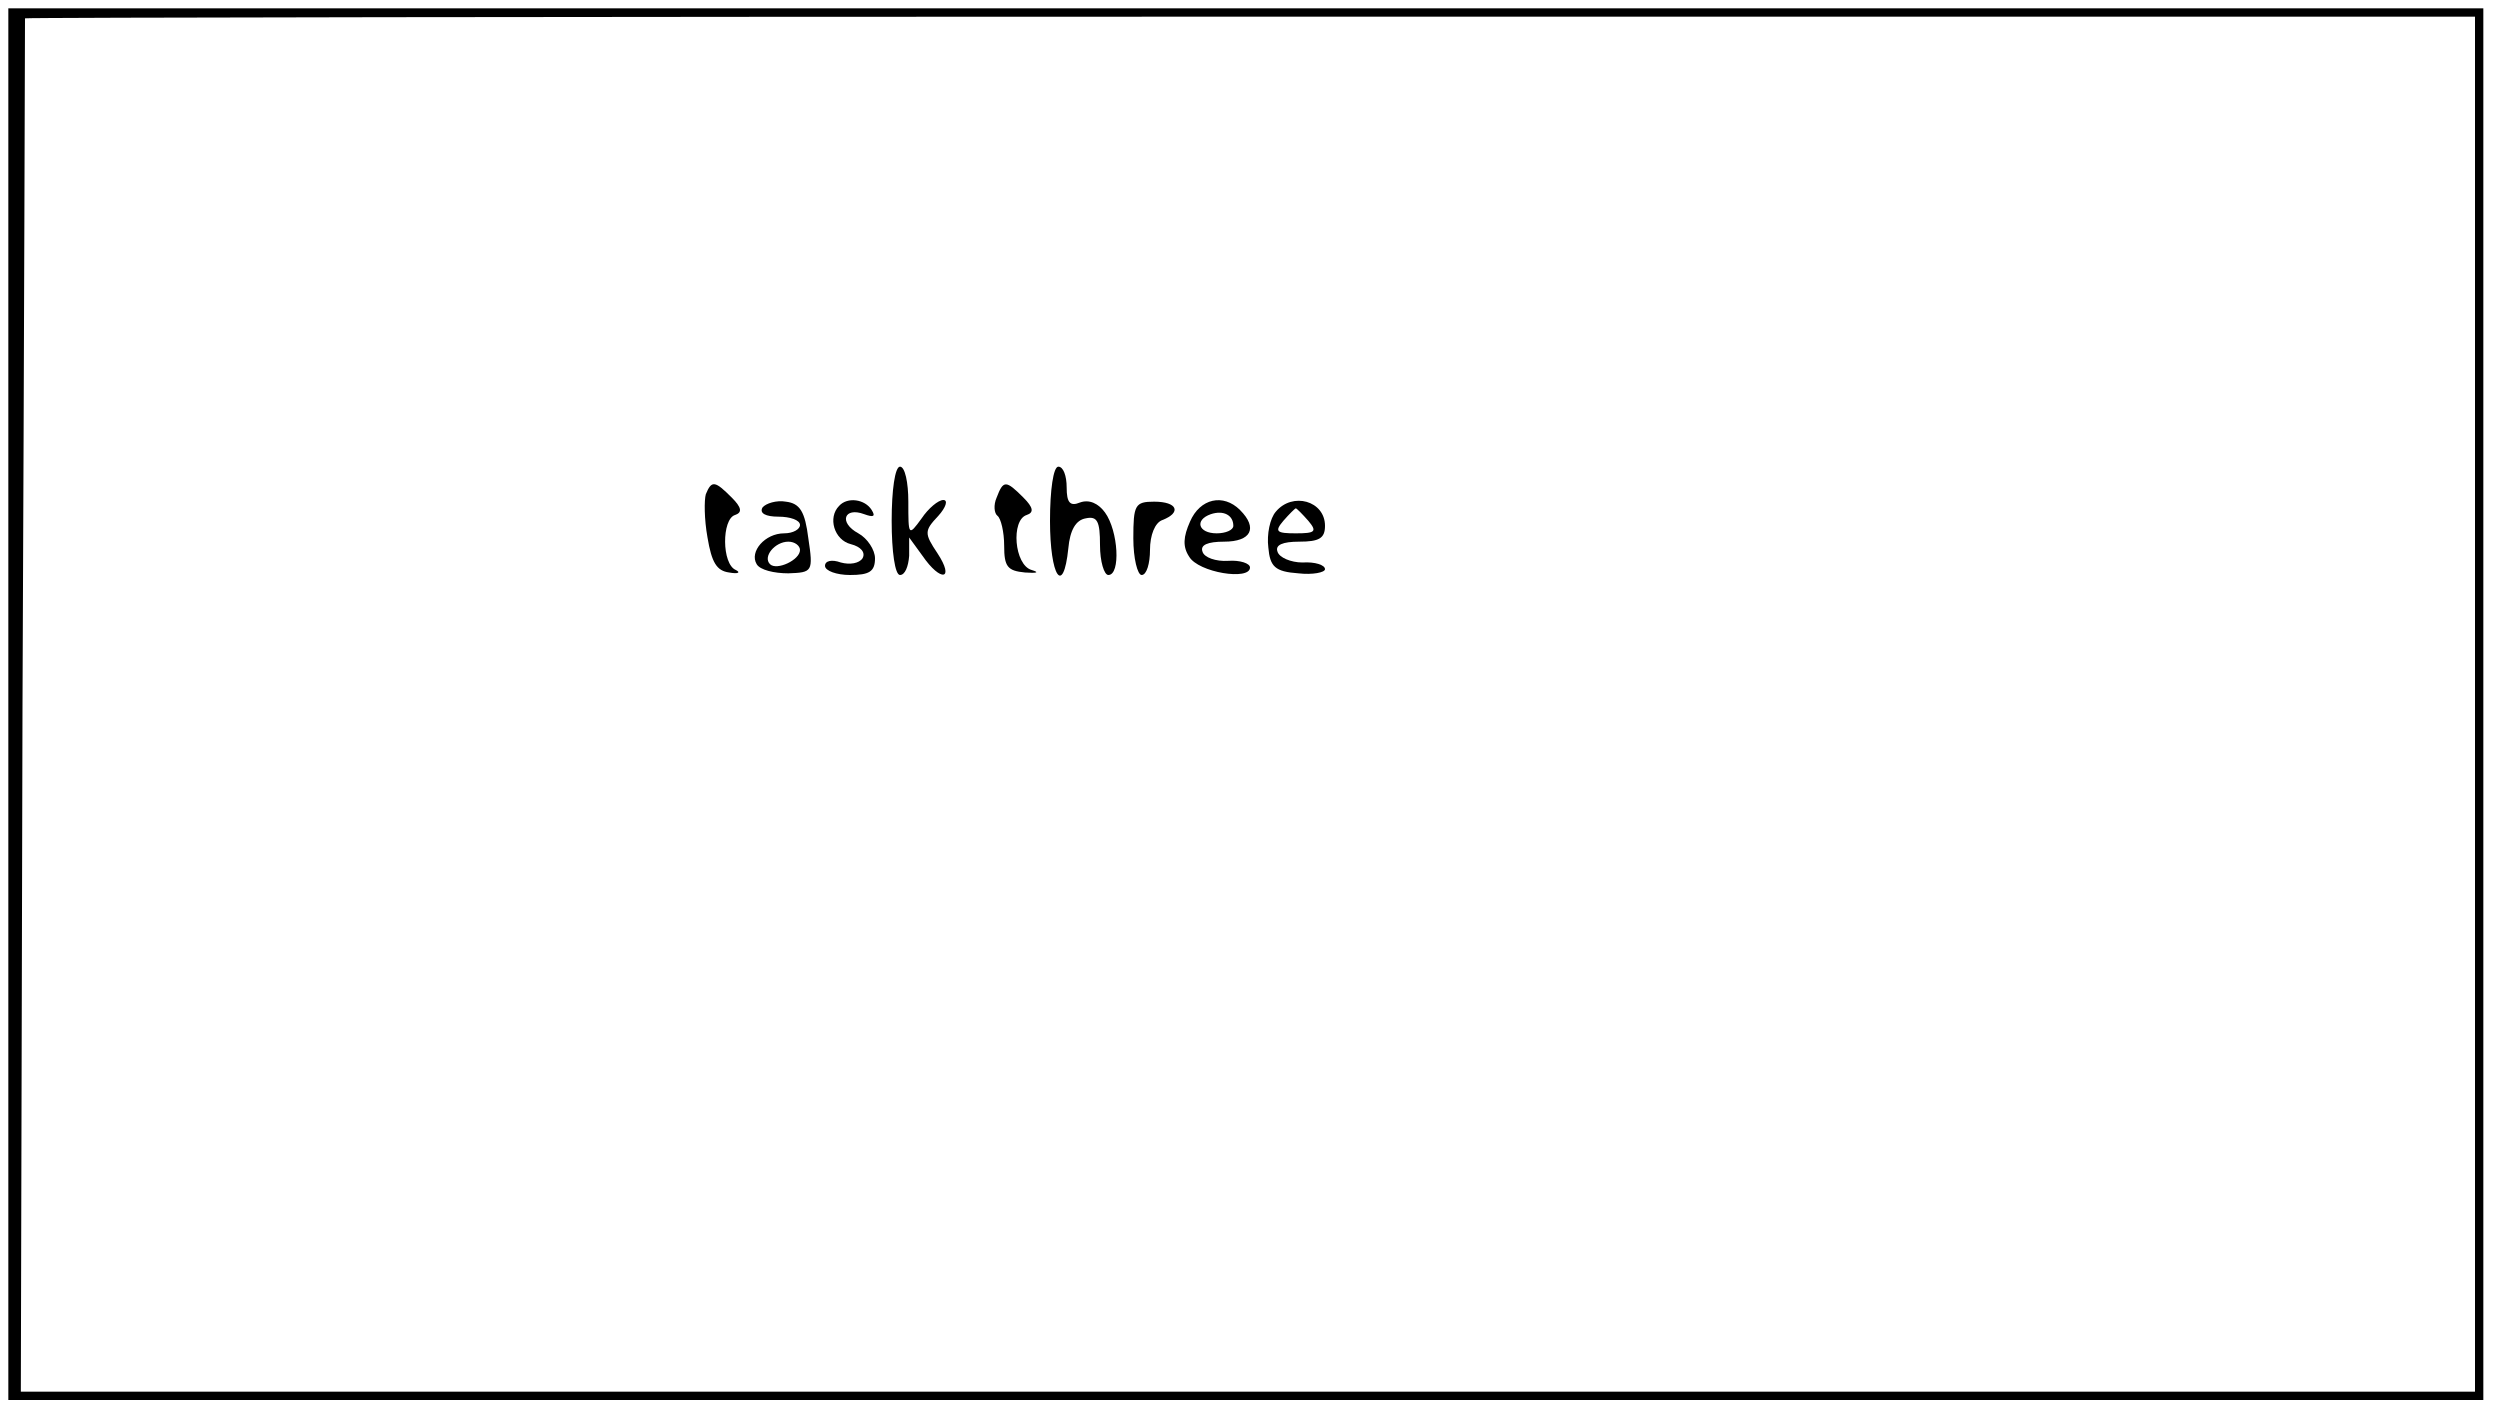 <?xml version="1.0" standalone="no"?>
<!DOCTYPE svg PUBLIC "-//W3C//DTD SVG 20010904//EN"
 "http://www.w3.org/TR/2001/REC-SVG-20010904/DTD/svg10.dtd">
<svg version="1.0" xmlns="http://www.w3.org/2000/svg"
 width="300pt" height="169pt" viewBox="0 0 300 169"
 preserveAspectRatio="xMidYMid meet">
<g transform="translate(0,169) scale(0.1,-0.1)"
fill="#000000" stroke="none">
<path d="M10 845 l0 -835 1485 0 1485 0 0 835 0 835 -1485 0 -1485 0 0 -835z
m2960 0 l0 -825 -1472 0 -1473 0 2 822 c2 453 3 824 3 826 0 1 662 2 1470 2
l1470 0 0 -825z"/>
<path d="M1070 1065 c0 -37 4 -65 10 -65 6 0 10 10 11 23 l0 22 16 -22 c22
-32 39 -29 18 3 -16 24 -16 27 1 45 9 10 12 19 6 19 -6 0 -18 -10 -26 -22 -16
-22 -16 -21 -16 20 0 23 -4 42 -10 42 -6 0 -10 -28 -10 -65z"/>
<path d="M1260 1065 c0 -67 16 -91 22 -33 2 22 9 34 21 36 14 3 17 -4 17 -32
0 -20 5 -36 10 -36 15 0 12 53 -4 75 -8 11 -19 16 -30 12 -12 -5 -16 0 -16 18
0 14 -4 25 -10 25 -6 0 -10 -28 -10 -65z"/>
<path d="M847 1097 c-2 -7 -2 -30 2 -52 5 -30 11 -40 26 -42 11 -2 14 0 8 3
-17 7 -17 61 -1 66 9 3 8 9 -4 21 -20 20 -24 21 -31 4z"/>
<path d="M1196 1093 c-4 -9 -3 -19 1 -22 4 -3 8 -19 8 -36 0 -25 4 -30 25 -32
14 -1 18 0 8 3 -21 6 -25 60 -6 66 9 3 8 9 -4 21 -21 21 -24 21 -32 0z"/>
<path d="M915 1081 c-4 -7 4 -11 19 -11 14 0 26 -4 26 -10 0 -5 -8 -10 -19
-10 -23 0 -42 -22 -33 -37 4 -7 21 -11 38 -11 29 1 30 2 24 42 -4 32 -10 42
-27 44 -11 2 -24 -2 -28 -7z m45 -51 c0 -12 -28 -25 -36 -17 -9 9 6 27 22 27
8 0 14 -5 14 -10z"/>
<path d="M1007 1083 c-14 -14 -6 -41 14 -46 12 -3 18 -10 14 -17 -4 -6 -15 -8
-26 -5 -11 4 -19 2 -19 -4 0 -6 14 -11 30 -11 23 0 30 4 30 20 0 10 -9 24 -20
30 -24 13 -17 32 7 23 11 -4 14 -3 9 5 -8 13 -29 16 -39 5z"/>
<path d="M1360 1044 c0 -24 5 -44 10 -44 6 0 10 14 10 30 0 18 6 33 15 36 23
9 18 22 -10 22 -23 0 -25 -4 -25 -44z"/>
<path d="M1428 1064 c-8 -18 -9 -30 -1 -42 11 -19 73 -29 73 -13 0 5 -12 9
-26 8 -15 -1 -29 4 -31 11 -3 8 6 12 26 12 32 0 41 16 19 38 -20 20 -48 14
-60 -14z m52 -5 c0 -5 -9 -9 -20 -9 -22 0 -27 16 -7 23 15 5 27 -1 27 -14z"/>
<path d="M1531 1076 c-7 -8 -11 -27 -9 -43 2 -23 8 -29 36 -31 17 -2 32 1 32
5 0 5 -12 9 -27 8 -14 0 -28 6 -30 13 -3 8 6 12 26 12 24 0 31 4 31 19 0 30
-39 41 -59 17z m39 -11 c11 -13 8 -15 -15 -15 -23 0 -26 2 -15 15 7 8 14 15
15 15 1 0 8 -7 15 -15z"/>
</g>
</svg>
